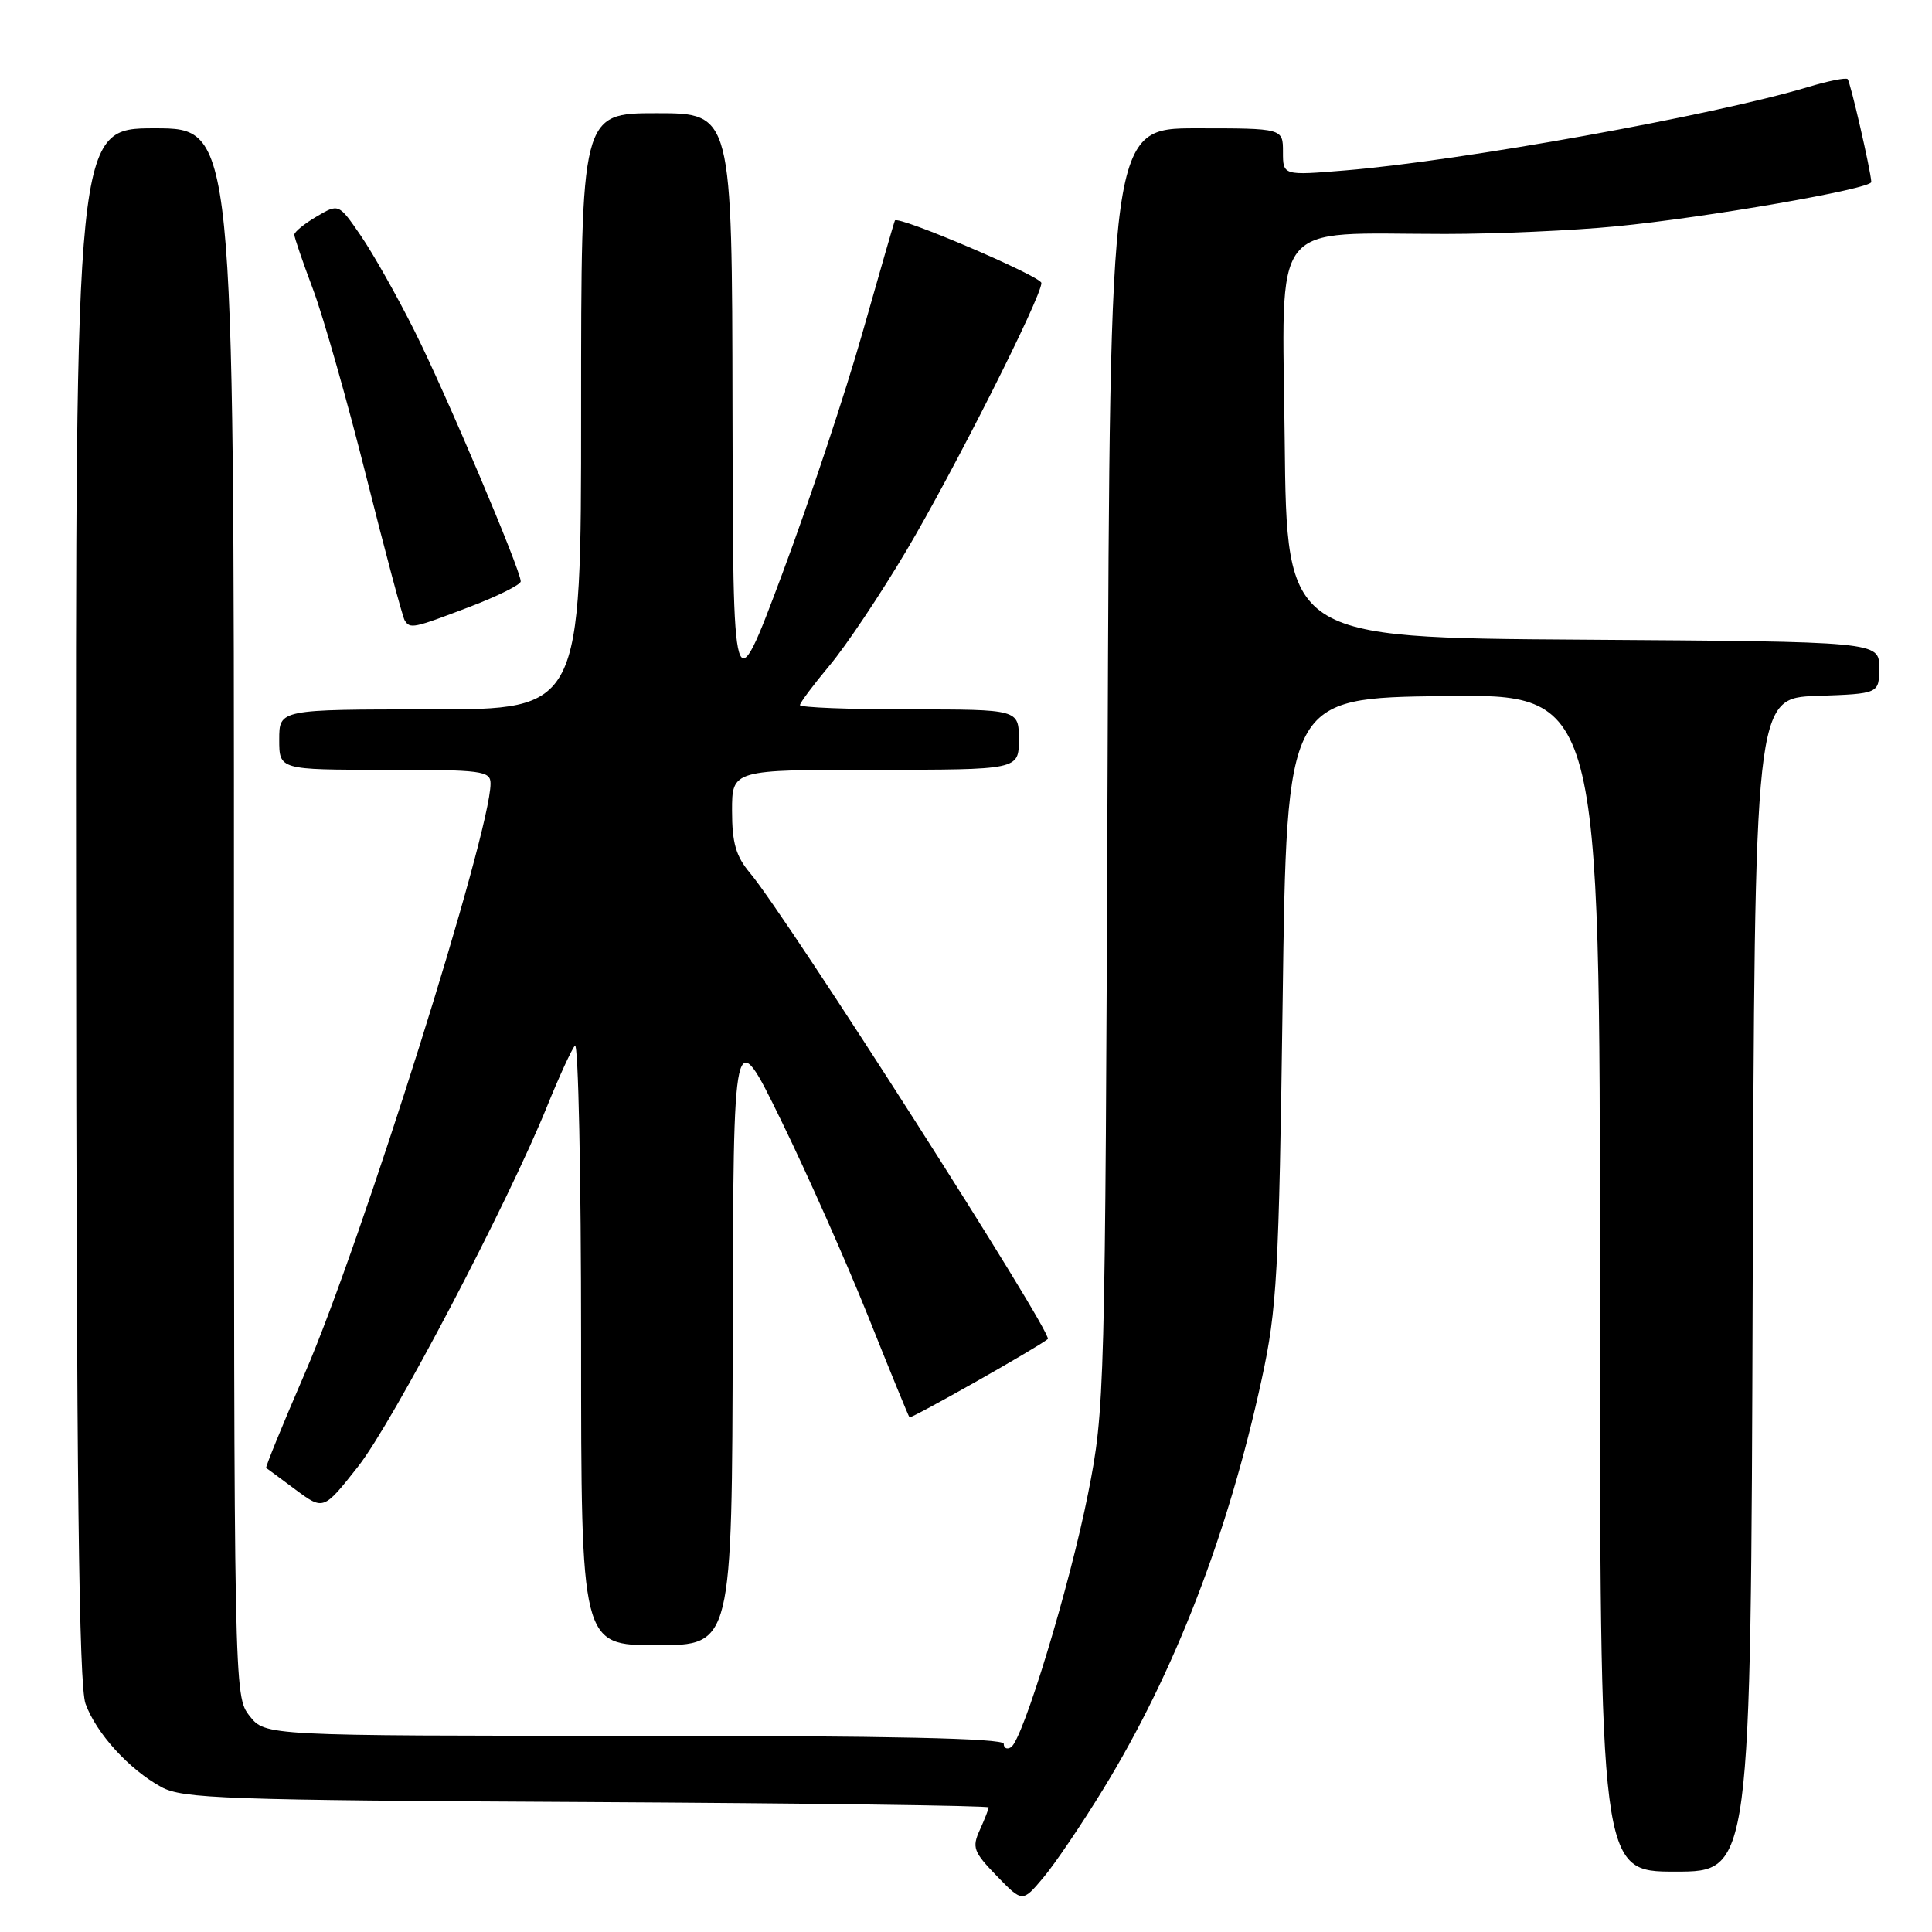 <?xml version="1.0" encoding="UTF-8" standalone="no"?>
<!DOCTYPE svg PUBLIC "-//W3C//DTD SVG 1.1//EN" "http://www.w3.org/Graphics/SVG/1.1/DTD/svg11.dtd" >
<svg xmlns="http://www.w3.org/2000/svg" xmlns:xlink="http://www.w3.org/1999/xlink" version="1.1" viewBox="0 0 256 256">
 <g >
 <path fill="currentColor"
d=" M 146.19 237.06 C 155.62 221.67 162.73 203.27 167.18 182.77 C 169.21 173.42 169.46 168.92 169.96 132.50 C 170.50 92.50 170.50 92.50 191.25 92.23 C 212.00 91.96 212.00 91.96 212.00 169.98 C 212.00 248.00 212.00 248.00 221.99 248.00 C 231.99 248.00 231.99 248.00 232.24 170.25 C 232.50 92.50 232.50 92.50 240.75 92.21 C 249.00 91.92 249.00 91.92 249.00 88.47 C 249.00 85.02 249.00 85.02 209.75 84.76 C 170.50 84.50 170.50 84.50 170.23 58.39 C 169.93 28.43 167.93 31.00 191.53 31.00 C 198.27 31.00 208.45 30.55 214.14 29.99 C 226.05 28.84 248.02 25.02 247.96 24.11 C 247.87 22.52 245.18 10.84 244.82 10.48 C 244.59 10.26 242.24 10.73 239.58 11.53 C 227.12 15.28 193.58 21.32 178.25 22.58 C 170.00 23.26 170.00 23.26 170.00 20.13 C 170.00 17.00 170.00 17.00 158.54 17.00 C 147.08 17.00 147.08 17.00 146.76 101.75 C 146.44 184.94 146.39 186.71 144.18 197.88 C 141.77 210.05 135.55 230.54 133.96 231.52 C 133.43 231.85 133.00 231.64 133.00 231.06 C 133.00 230.33 117.84 230.00 84.07 230.00 C 35.15 230.00 35.15 230.00 33.07 227.37 C 31.01 224.74 31.00 224.43 31.00 120.87 C 31.00 17.00 31.00 17.00 20.50 17.00 C 10.00 17.00 10.00 17.00 10.08 119.75 C 10.13 196.03 10.46 223.34 11.33 225.75 C 12.75 229.67 17.10 234.45 21.37 236.79 C 24.20 238.33 29.67 238.53 77.75 238.78 C 107.04 238.94 131.00 239.26 131.00 239.49 C 131.00 239.72 130.47 241.06 129.83 242.48 C 128.77 244.80 128.99 245.39 132.07 248.57 C 135.48 252.09 135.48 252.09 138.25 248.79 C 139.78 246.98 143.35 241.70 146.19 237.06 Z  M 97.09 176.75 C 97.17 135.50 97.17 135.50 103.47 148.39 C 106.94 155.48 112.13 167.18 115.02 174.39 C 117.90 181.60 120.37 187.64 120.51 187.80 C 120.71 188.04 137.45 178.57 138.84 177.43 C 139.61 176.80 104.28 121.50 99.39 115.69 C 97.51 113.46 97.00 111.68 97.00 107.42 C 97.00 102.00 97.00 102.00 116.00 102.00 C 135.00 102.00 135.00 102.00 135.00 98.00 C 135.00 94.00 135.00 94.00 120.50 94.00 C 112.53 94.00 106.00 93.74 106.00 93.43 C 106.00 93.12 107.77 90.75 109.92 88.18 C 112.08 85.61 116.65 78.78 120.08 73.00 C 126.34 62.46 137.99 39.37 137.99 37.50 C 137.99 36.62 118.96 28.50 118.58 29.22 C 118.49 29.37 116.56 36.07 114.28 44.10 C 112.00 52.13 107.21 66.53 103.63 76.10 C 97.12 93.50 97.12 93.50 97.06 54.25 C 97.00 15.00 97.00 15.00 87.00 15.00 C 77.00 15.00 77.00 15.00 77.00 54.50 C 77.00 94.00 77.00 94.00 57.00 94.00 C 37.00 94.00 37.00 94.00 37.00 98.00 C 37.00 102.00 37.00 102.00 51.00 102.00 C 63.90 102.00 65.00 102.14 65.00 103.83 C 65.00 110.33 47.93 164.54 40.41 181.93 C 37.45 188.77 35.14 194.43 35.27 194.51 C 35.39 194.59 37.16 195.89 39.18 197.40 C 42.87 200.13 42.87 200.13 47.45 194.32 C 52.08 188.44 67.32 159.39 72.53 146.50 C 74.09 142.65 75.73 139.07 76.18 138.55 C 76.63 138.03 77.00 155.69 77.00 177.80 C 77.00 218.00 77.00 218.00 87.00 218.00 C 97.00 218.00 97.00 218.00 97.09 176.75 Z  M 62.23 80.41 C 65.95 78.99 69.00 77.47 69.00 77.04 C 69.00 75.54 59.01 51.97 54.89 43.78 C 52.61 39.22 49.42 33.58 47.81 31.23 C 44.88 26.96 44.88 26.96 41.94 28.70 C 40.32 29.65 39.00 30.73 39.00 31.10 C 39.00 31.46 40.12 34.73 41.49 38.37 C 42.85 42.00 46.03 53.17 48.54 63.18 C 51.06 73.19 53.34 81.74 53.62 82.19 C 54.34 83.36 54.74 83.27 62.23 80.41 Z "/>
</g>
</svg>